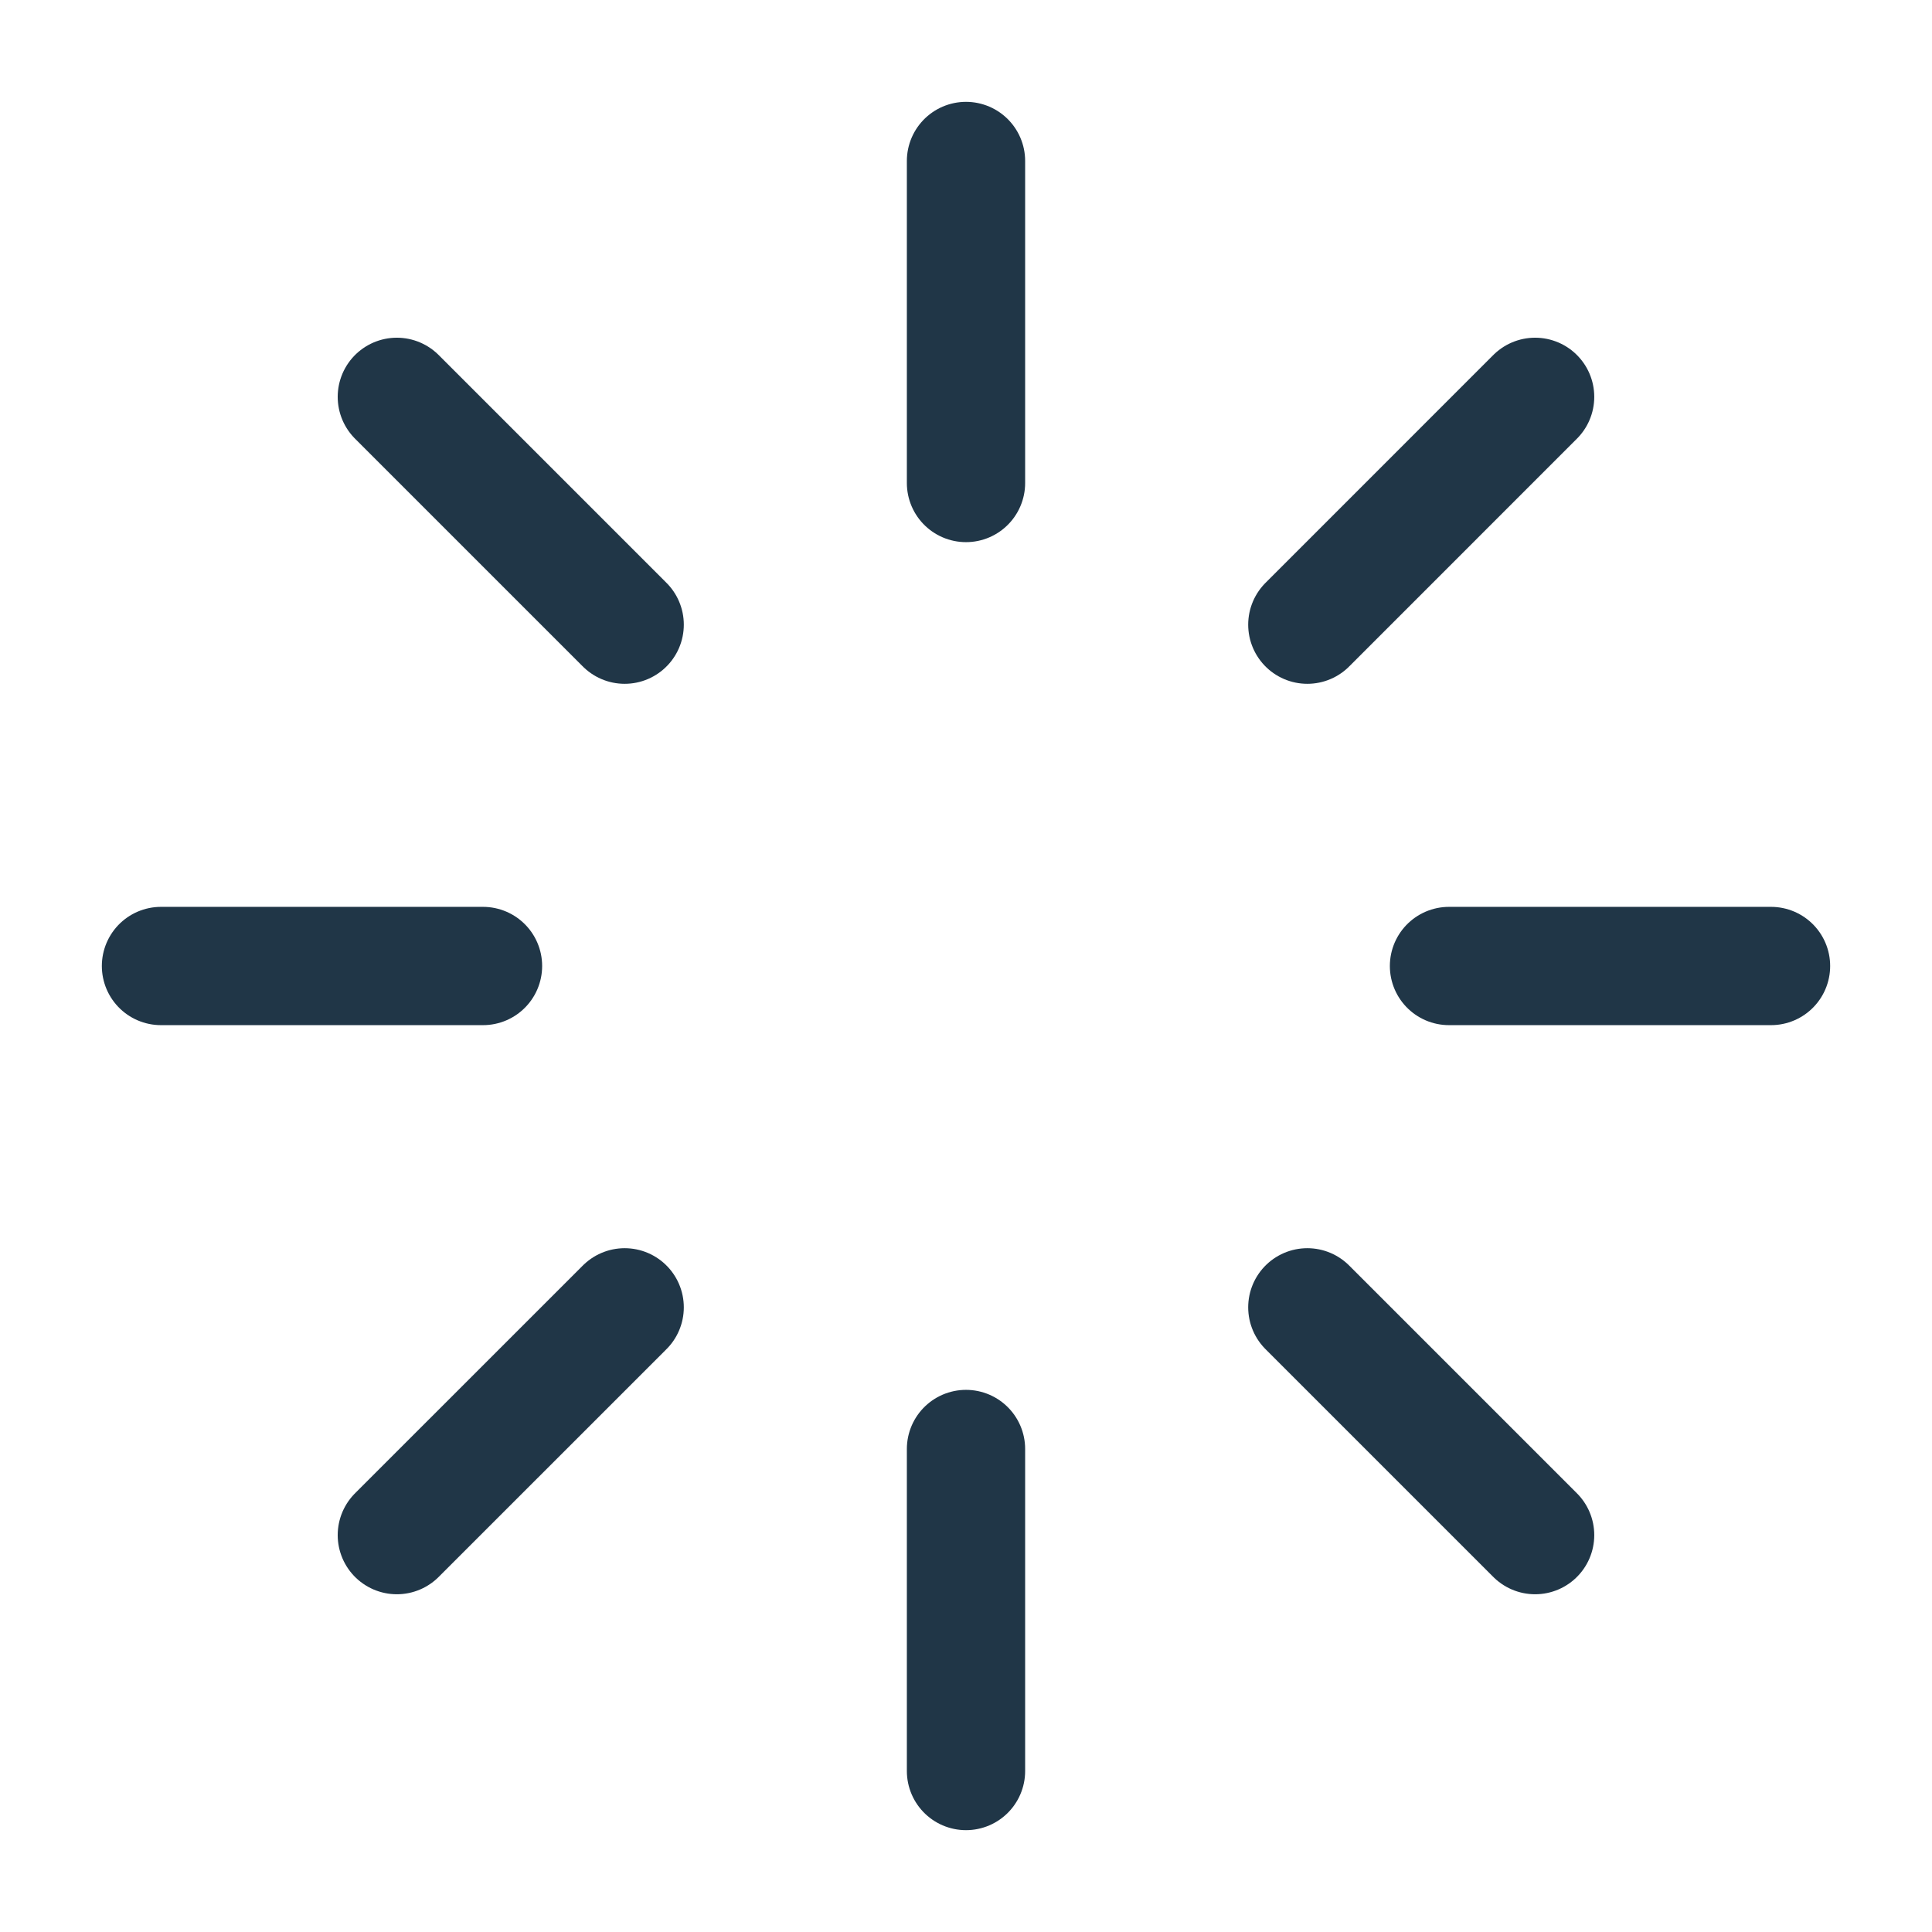 <svg width="49" height="49" viewBox="0 0 49 49" fill="none" xmlns="http://www.w3.org/2000/svg">
<path d="M24.5 4.083V12.25" stroke="#203647" stroke-width="3" stroke-linecap="round" stroke-linejoin="round"/>
<path d="M24.5 36.75V44.917" stroke="#203647" stroke-width="3" stroke-linecap="round" stroke-linejoin="round"/>
<path d="M10.065 10.065L15.843 15.843" stroke="#203647" stroke-width="3" stroke-linecap="round" stroke-linejoin="round"/>
<path d="M33.157 33.157L38.934 38.934" stroke="#203647" stroke-width="3" stroke-linecap="round" stroke-linejoin="round"/>
<path d="M4.083 24.5H12.25" stroke="#203647" stroke-width="3" stroke-linecap="round" stroke-linejoin="round"/>
<path d="M36.75 24.5H44.917" stroke="#203647" stroke-width="3" stroke-linecap="round" stroke-linejoin="round"/>
<path d="M10.065 38.934L15.843 33.157" stroke="#203647" stroke-width="3" stroke-linecap="round" stroke-linejoin="round"/>
<path d="M33.157 15.843L38.934 10.065" stroke="#203647" stroke-width="3" stroke-linecap="round" stroke-linejoin="round"/>
</svg>
